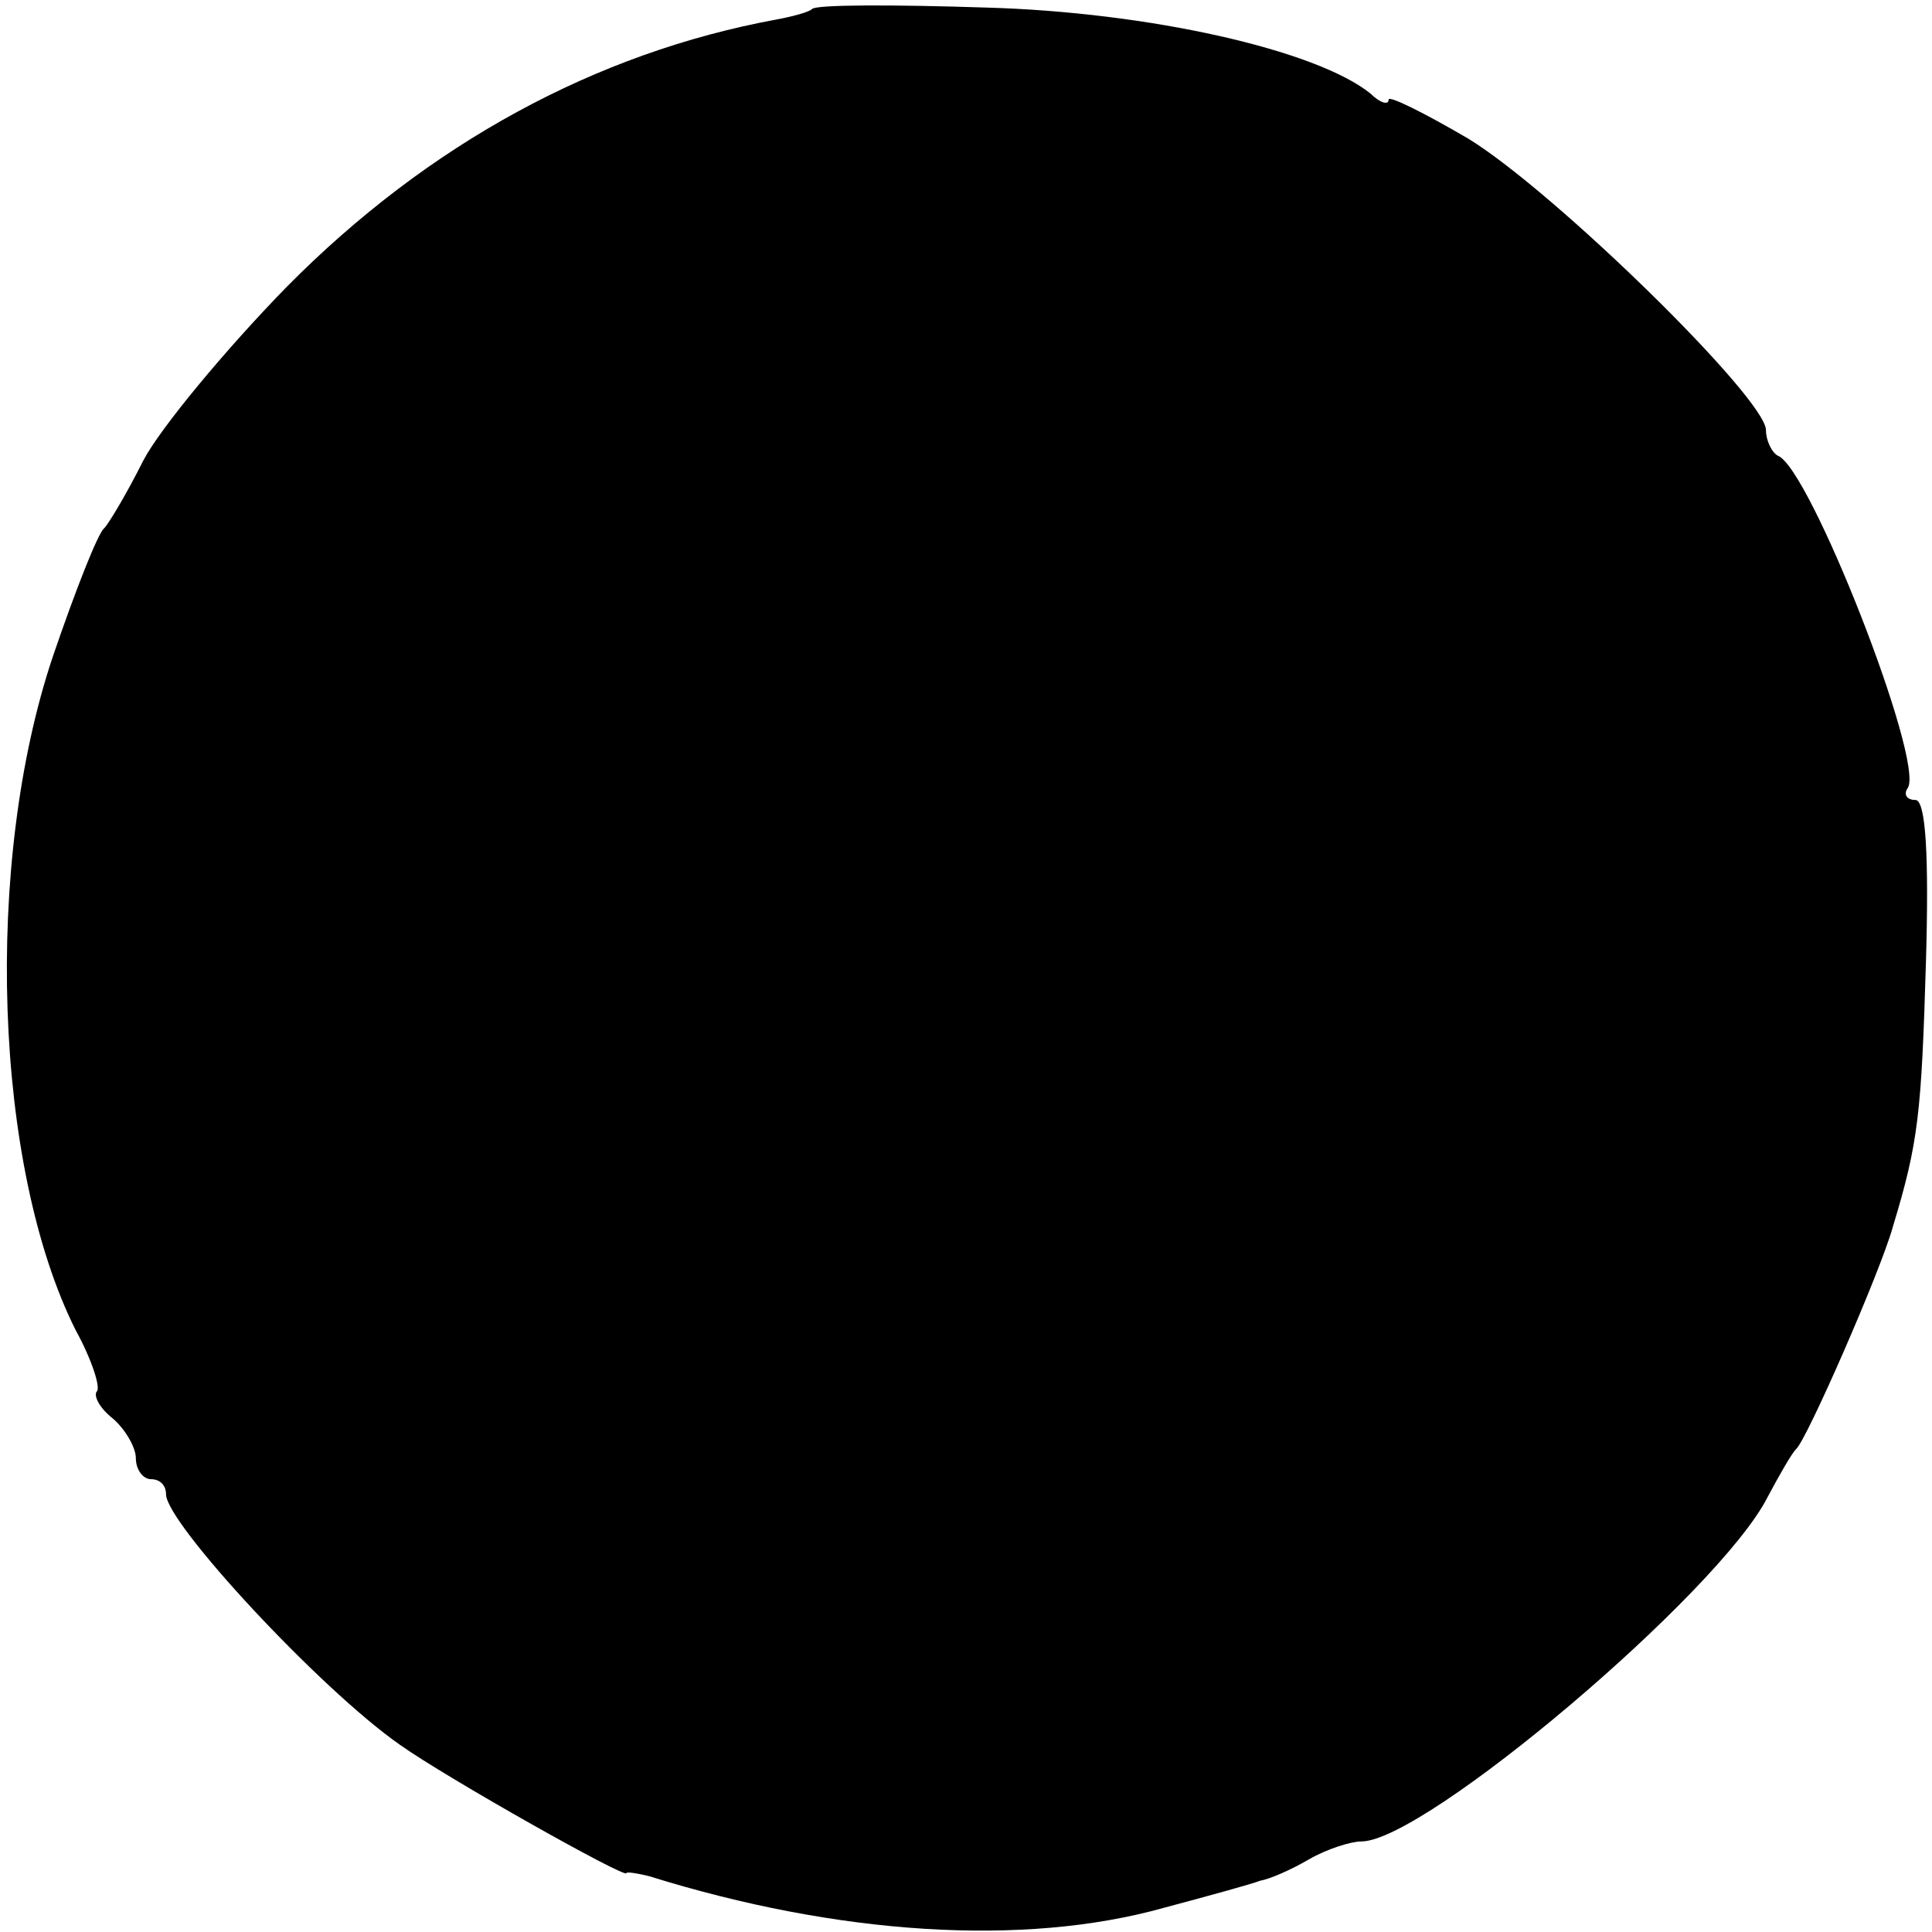 <?xml version="1.0" standalone="no"?>
<!DOCTYPE svg PUBLIC "-//W3C//DTD SVG 20010904//EN"
 "http://www.w3.org/TR/2001/REC-SVG-20010904/DTD/svg10.dtd">
<svg version="1.0" xmlns="http://www.w3.org/2000/svg"
 width="128pt" height="128pt" viewBox="0 0 128 128"
 preserveAspectRatio="xMidYMid meet">
<g transform="translate(0,128) scale(0.1,-0.1)"
fill="#000000" stroke="none">
<path d="M538 1274 c-2 -2 -13 -5 -24 -7 -119 -22 -230 -82 -324 -177 -41 -42
-84 -94 -95 -115 -11 -22 -23 -42 -26 -45 -4 -3 -19 -41 -34 -85 -46 -137 -39
-338 15 -446 11 -20 17 -39 14 -41 -2 -3 2 -11 11 -18 8 -7 15 -19 15 -26 0
-8 5 -14 10 -14 6 0 10 -4 10 -10 0 -19 102 -129 155 -166 31 -22 150 -89 150
-85 0 1 7 0 15 -2 125 -39 248 -47 341 -21 30 8 59 16 64 18 6 1 20 7 32 14
12 7 28 12 35 12 42 0 237 165 269 228 8 15 16 29 19 32 7 6 56 118 64 147 17
56 19 75 22 176 2 69 0 107 -7 107 -6 0 -8 4 -5 8 11 18 -65 212 -86 220 -4 2
-8 10 -8 17 0 21 -140 158 -197 193 -29 17 -53 29 -53 26 0 -4 -6 -2 -12 4
-36 29 -147 54 -255 57 -61 2 -113 2 -115 -1z"/>
</g>
</svg>
